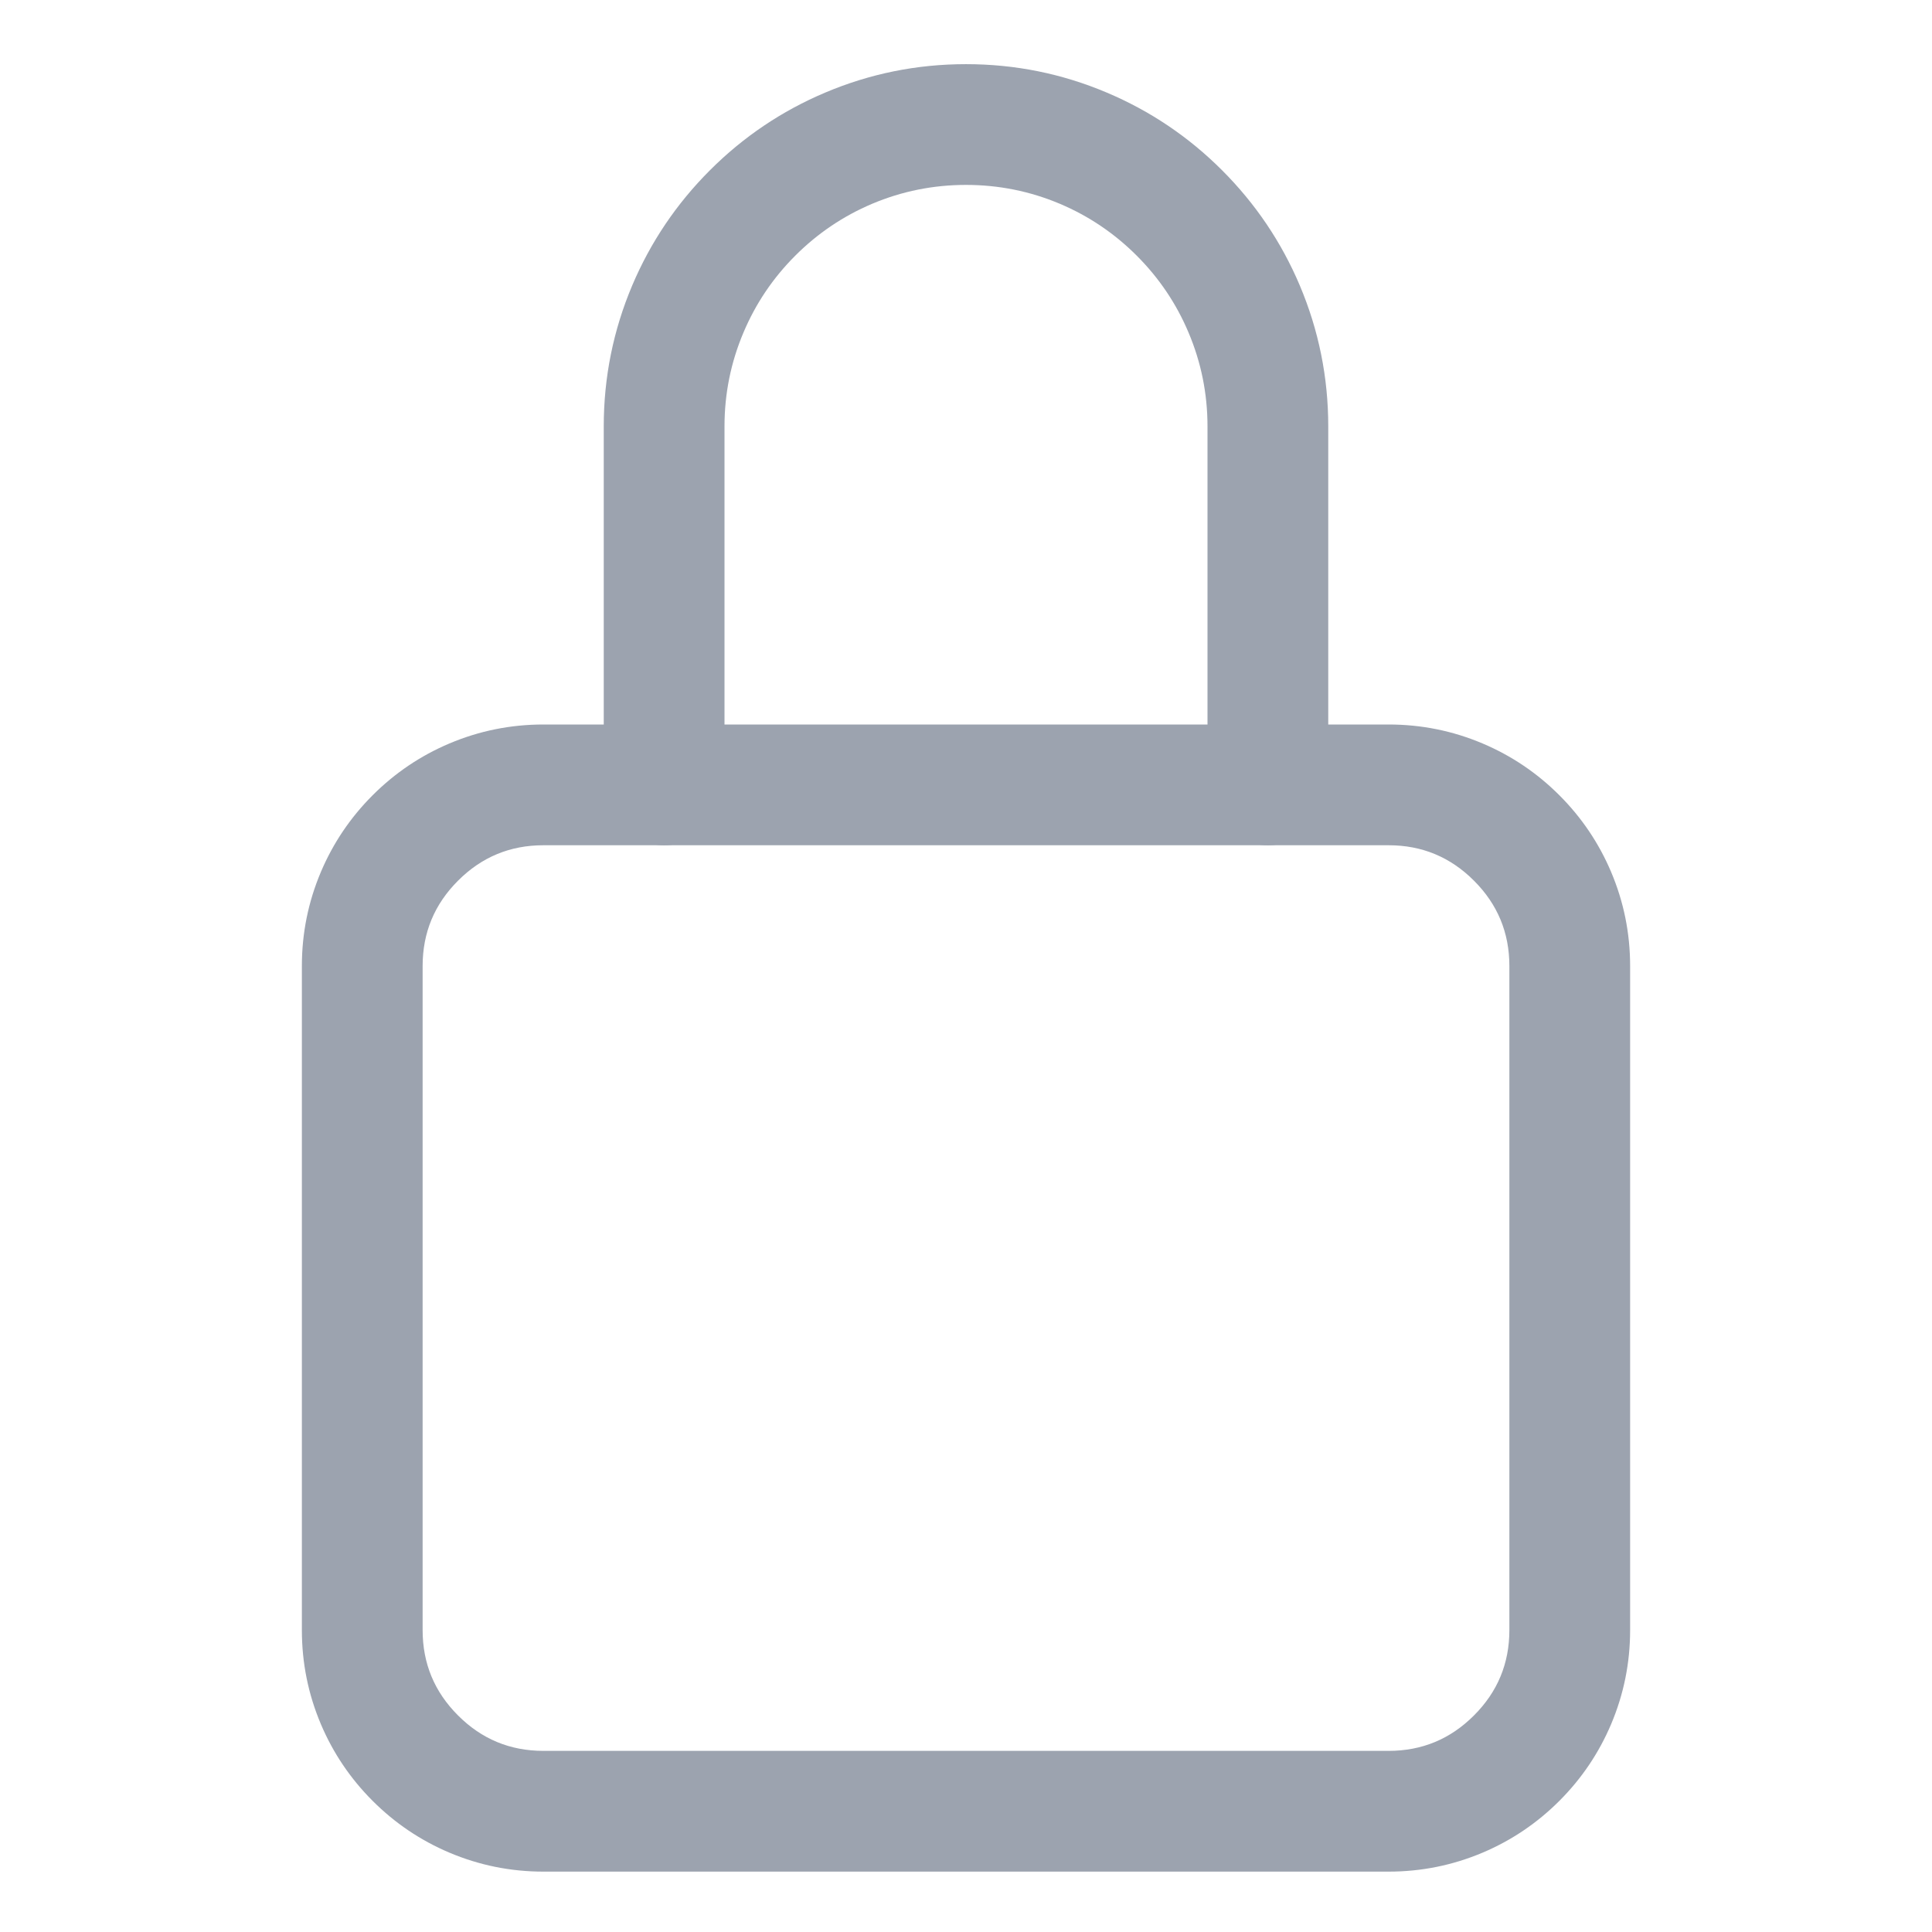 <?xml version="1.0" encoding="utf-8" ?>
<svg xmlns="http://www.w3.org/2000/svg" xmlns:xlink="http://www.w3.org/1999/xlink" width="24" height="24" viewBox="0 0 24 24">
	<defs>
		<clipPath id="clipPath5149209222">
			<path transform="matrix(1 0 0 1 0 0)" d="M0 0L24 0L24 24L0 24L0 0Z" fill-rule="nonzero"/>
		</clipPath>
	</defs>
	<g clip-path="url(#clipPath5149209222)">
		<path transform="matrix(1 0 0 1 0 0)" d="M15 5.297L15 9.75C15 10.164 15.336 10.5 15.75 10.5C16.164 10.5 16.5 10.164 16.5 9.75L16.5 5.297Q16.5 4.382 16.146 3.545Q15.804 2.738 15.181 2.115Q14.559 1.493 13.751 1.151Q12.915 0.797 12 0.797Q11.085 0.797 10.249 1.151Q9.441 1.493 8.819 2.115Q8.196 2.738 7.854 3.545Q7.5 4.382 7.5 5.297L7.5 9.75C7.5 10.164 7.836 10.5 8.25 10.5C8.664 10.5 9 10.164 9 9.75L9 5.297Q9 4.687 9.236 4.13Q9.463 3.592 9.879 3.176Q10.295 2.76 10.833 2.532Q11.39 2.297 12 2.297Q12.61 2.297 13.167 2.532Q13.705 2.76 14.121 3.176Q14.537 3.592 14.764 4.13Q15 4.687 15 5.297Z" fill-rule="evenodd" fill="rgb(156, 163, 175)"/>
		<path transform="matrix(1 0 0 1 0 0)" d="M6.75 9L17.25 9Q17.86 9 18.418 9.236Q18.956 9.464 19.371 9.879Q19.786 10.294 20.014 10.832Q20.25 11.39 20.25 12L20.25 20.25Q20.25 20.86 20.014 21.418Q19.786 21.956 19.371 22.371Q18.956 22.786 18.418 23.014Q17.86 23.25 17.25 23.25L6.75 23.25Q6.14 23.25 5.582 23.014Q5.044 22.786 4.629 22.371Q4.214 21.956 3.986 21.418Q3.75 20.86 3.75 20.25L3.75 12Q3.75 11.39 3.986 10.832Q4.214 10.294 4.629 9.879Q5.044 9.464 5.582 9.236Q6.14 9 6.75 9ZM6.75 10.5Q6.129 10.5 5.69 10.94Q5.25 11.379 5.25 12L5.25 20.25Q5.25 20.871 5.69 21.31Q6.129 21.75 6.75 21.75L17.25 21.75Q17.871 21.75 18.31 21.31Q18.75 20.871 18.75 20.25L18.75 12Q18.75 11.379 18.31 10.94Q17.871 10.5 17.25 10.5L6.75 10.5Z" fill-rule="evenodd" fill="rgb(156, 163, 175)"/>
	</g>
</svg>
